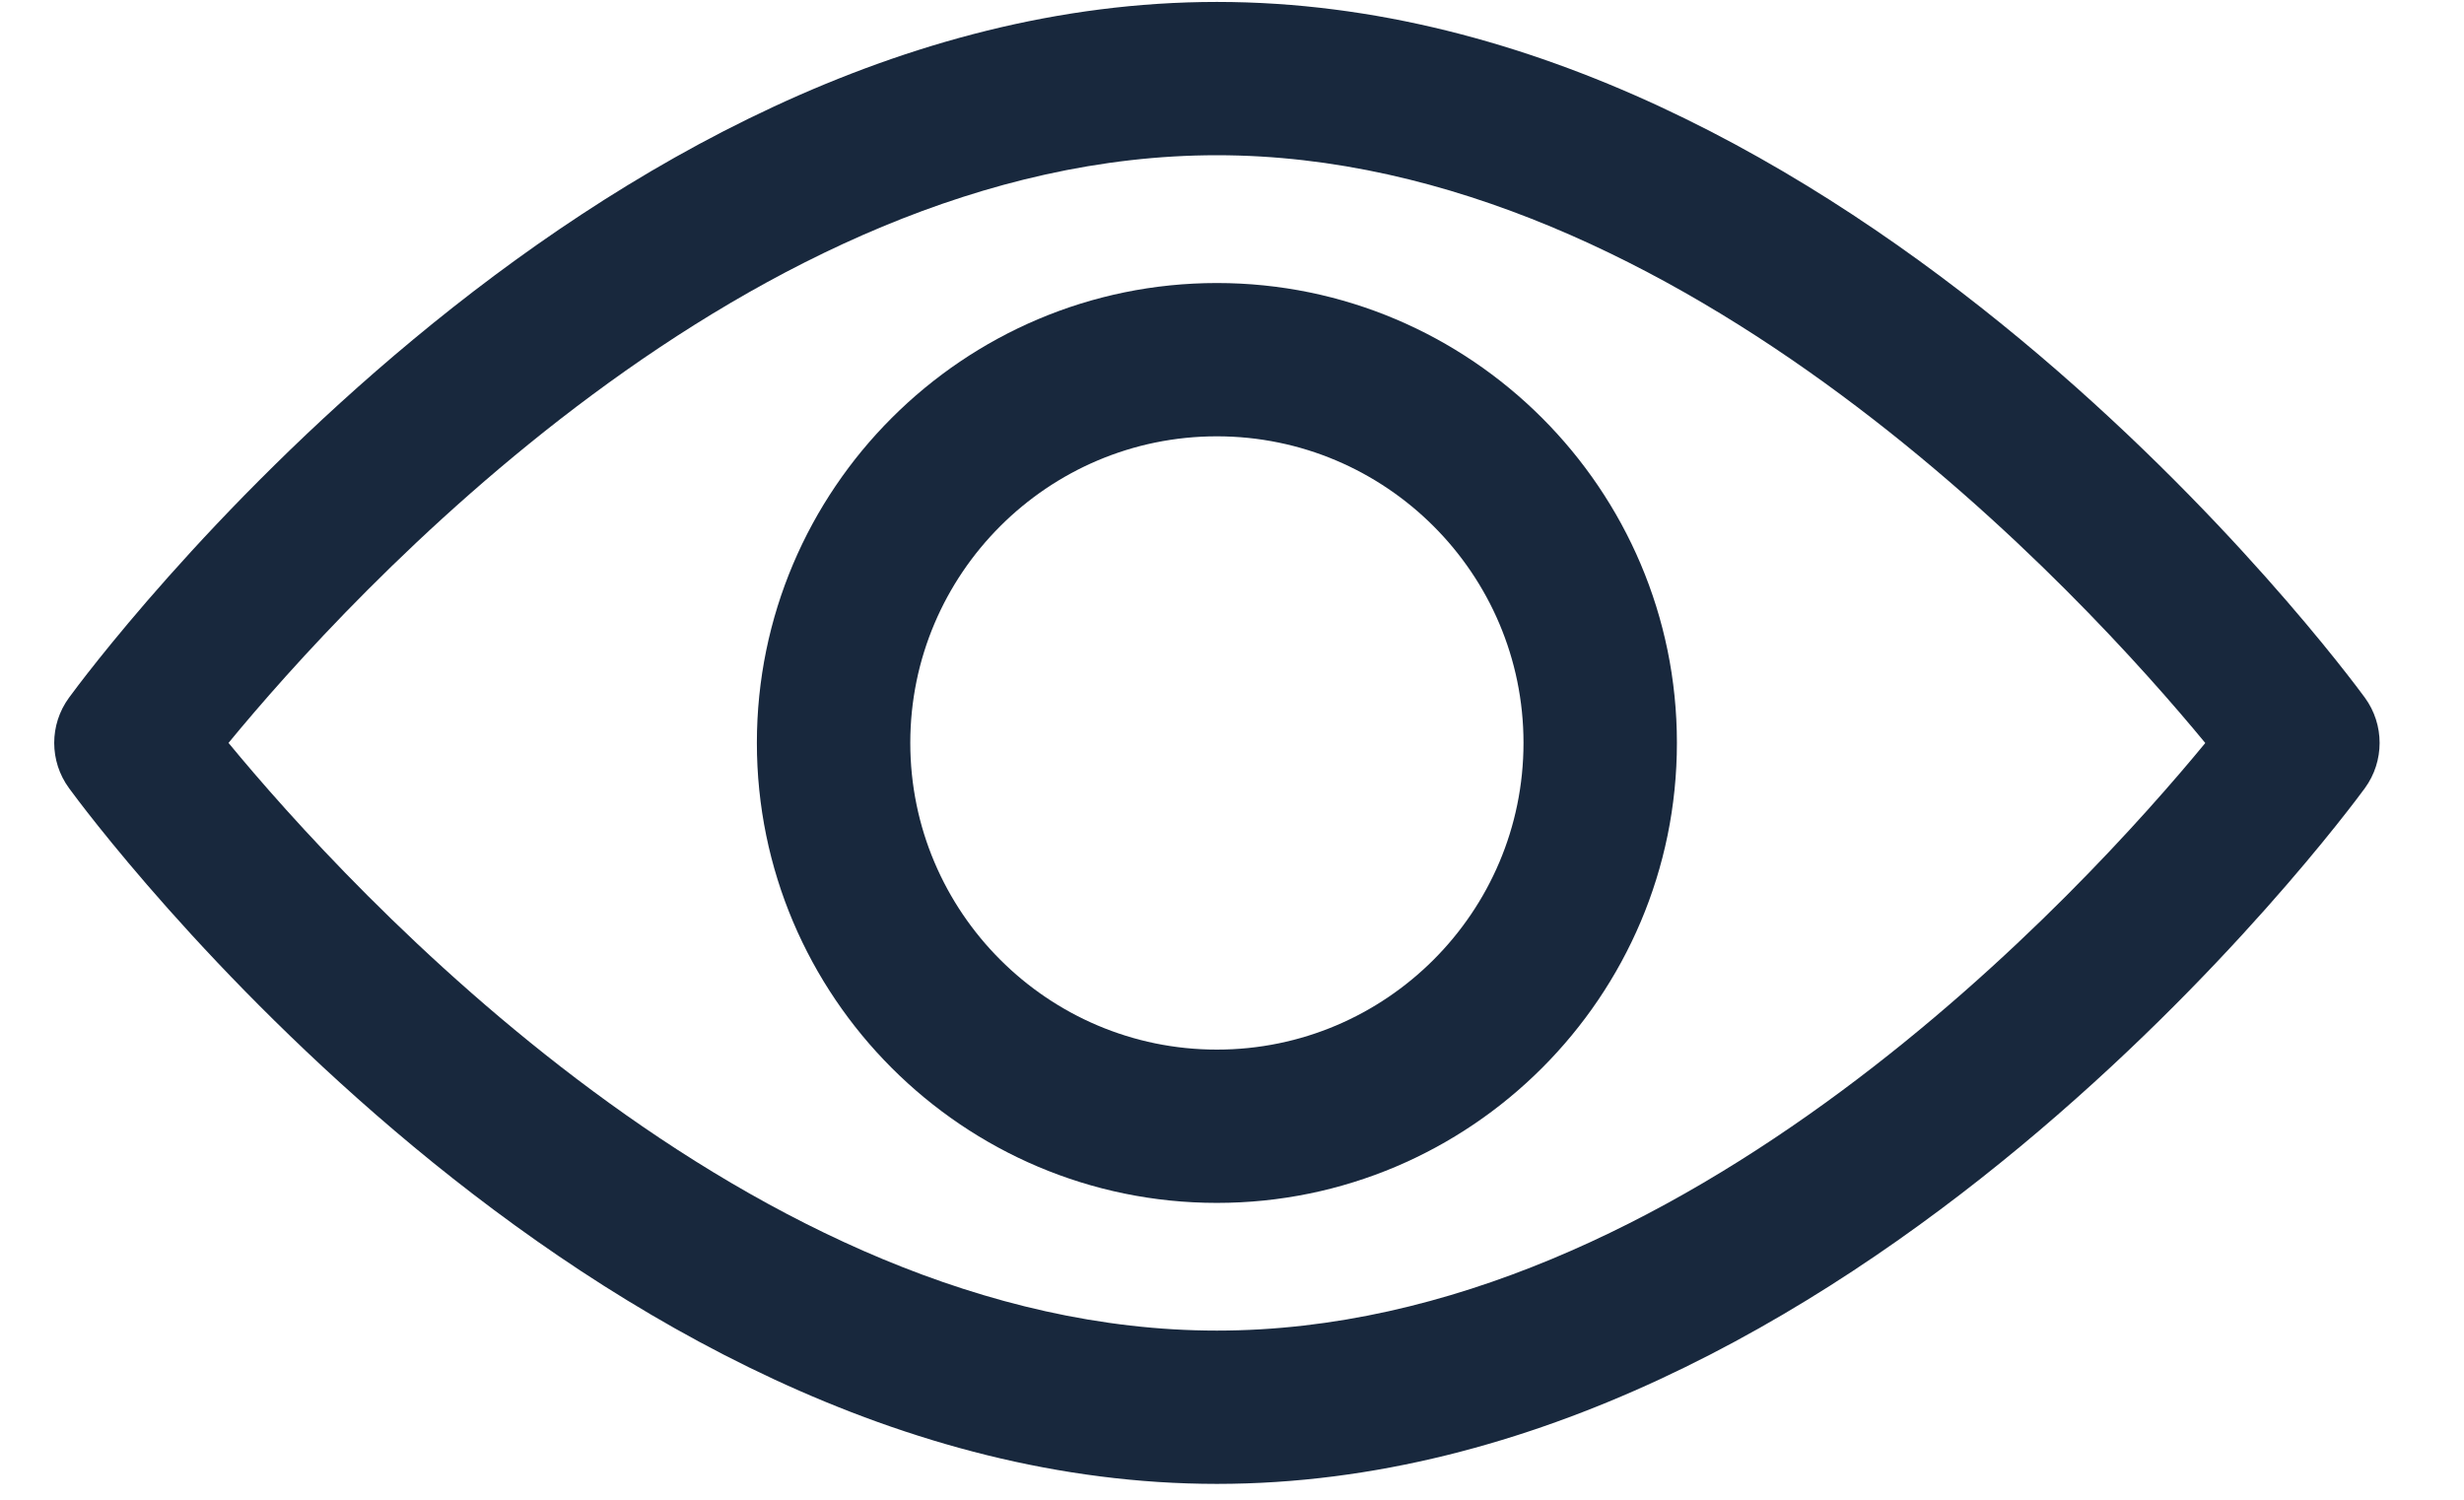 <svg width="23" height="14" viewBox="0 0 23 14" fill="none" xmlns="http://www.w3.org/2000/svg">
<path d="M22.075 6.513C21.881 6.248 17.26 0.018 11.359 0.018C5.458 0.018 0.837 6.248 0.644 6.513C0.46 6.764 0.46 7.106 0.644 7.357C0.837 7.623 5.458 13.852 11.359 13.852C17.26 13.852 21.881 7.622 22.075 7.357C22.258 7.106 22.258 6.764 22.075 6.513ZM11.359 12.421C7.012 12.421 3.247 8.286 2.133 6.935C3.246 5.582 7.003 1.449 11.359 1.449C15.706 1.449 19.47 5.583 20.585 6.936C19.472 8.288 15.715 12.421 11.359 12.421Z" fill="#18283D"/>
<path d="M11.359 2.642C8.992 2.642 7.065 4.568 7.065 6.935C7.065 9.303 8.992 11.229 11.359 11.229C13.726 11.229 15.653 9.303 15.653 6.935C15.653 4.568 13.726 2.642 11.359 2.642ZM11.359 9.798C9.781 9.798 8.497 8.514 8.497 6.935C8.497 5.357 9.781 4.073 11.359 4.073C12.937 4.073 14.221 5.357 14.221 6.935C14.221 8.514 12.938 9.798 11.359 9.798Z" fill="#18283D"/>
</svg>
